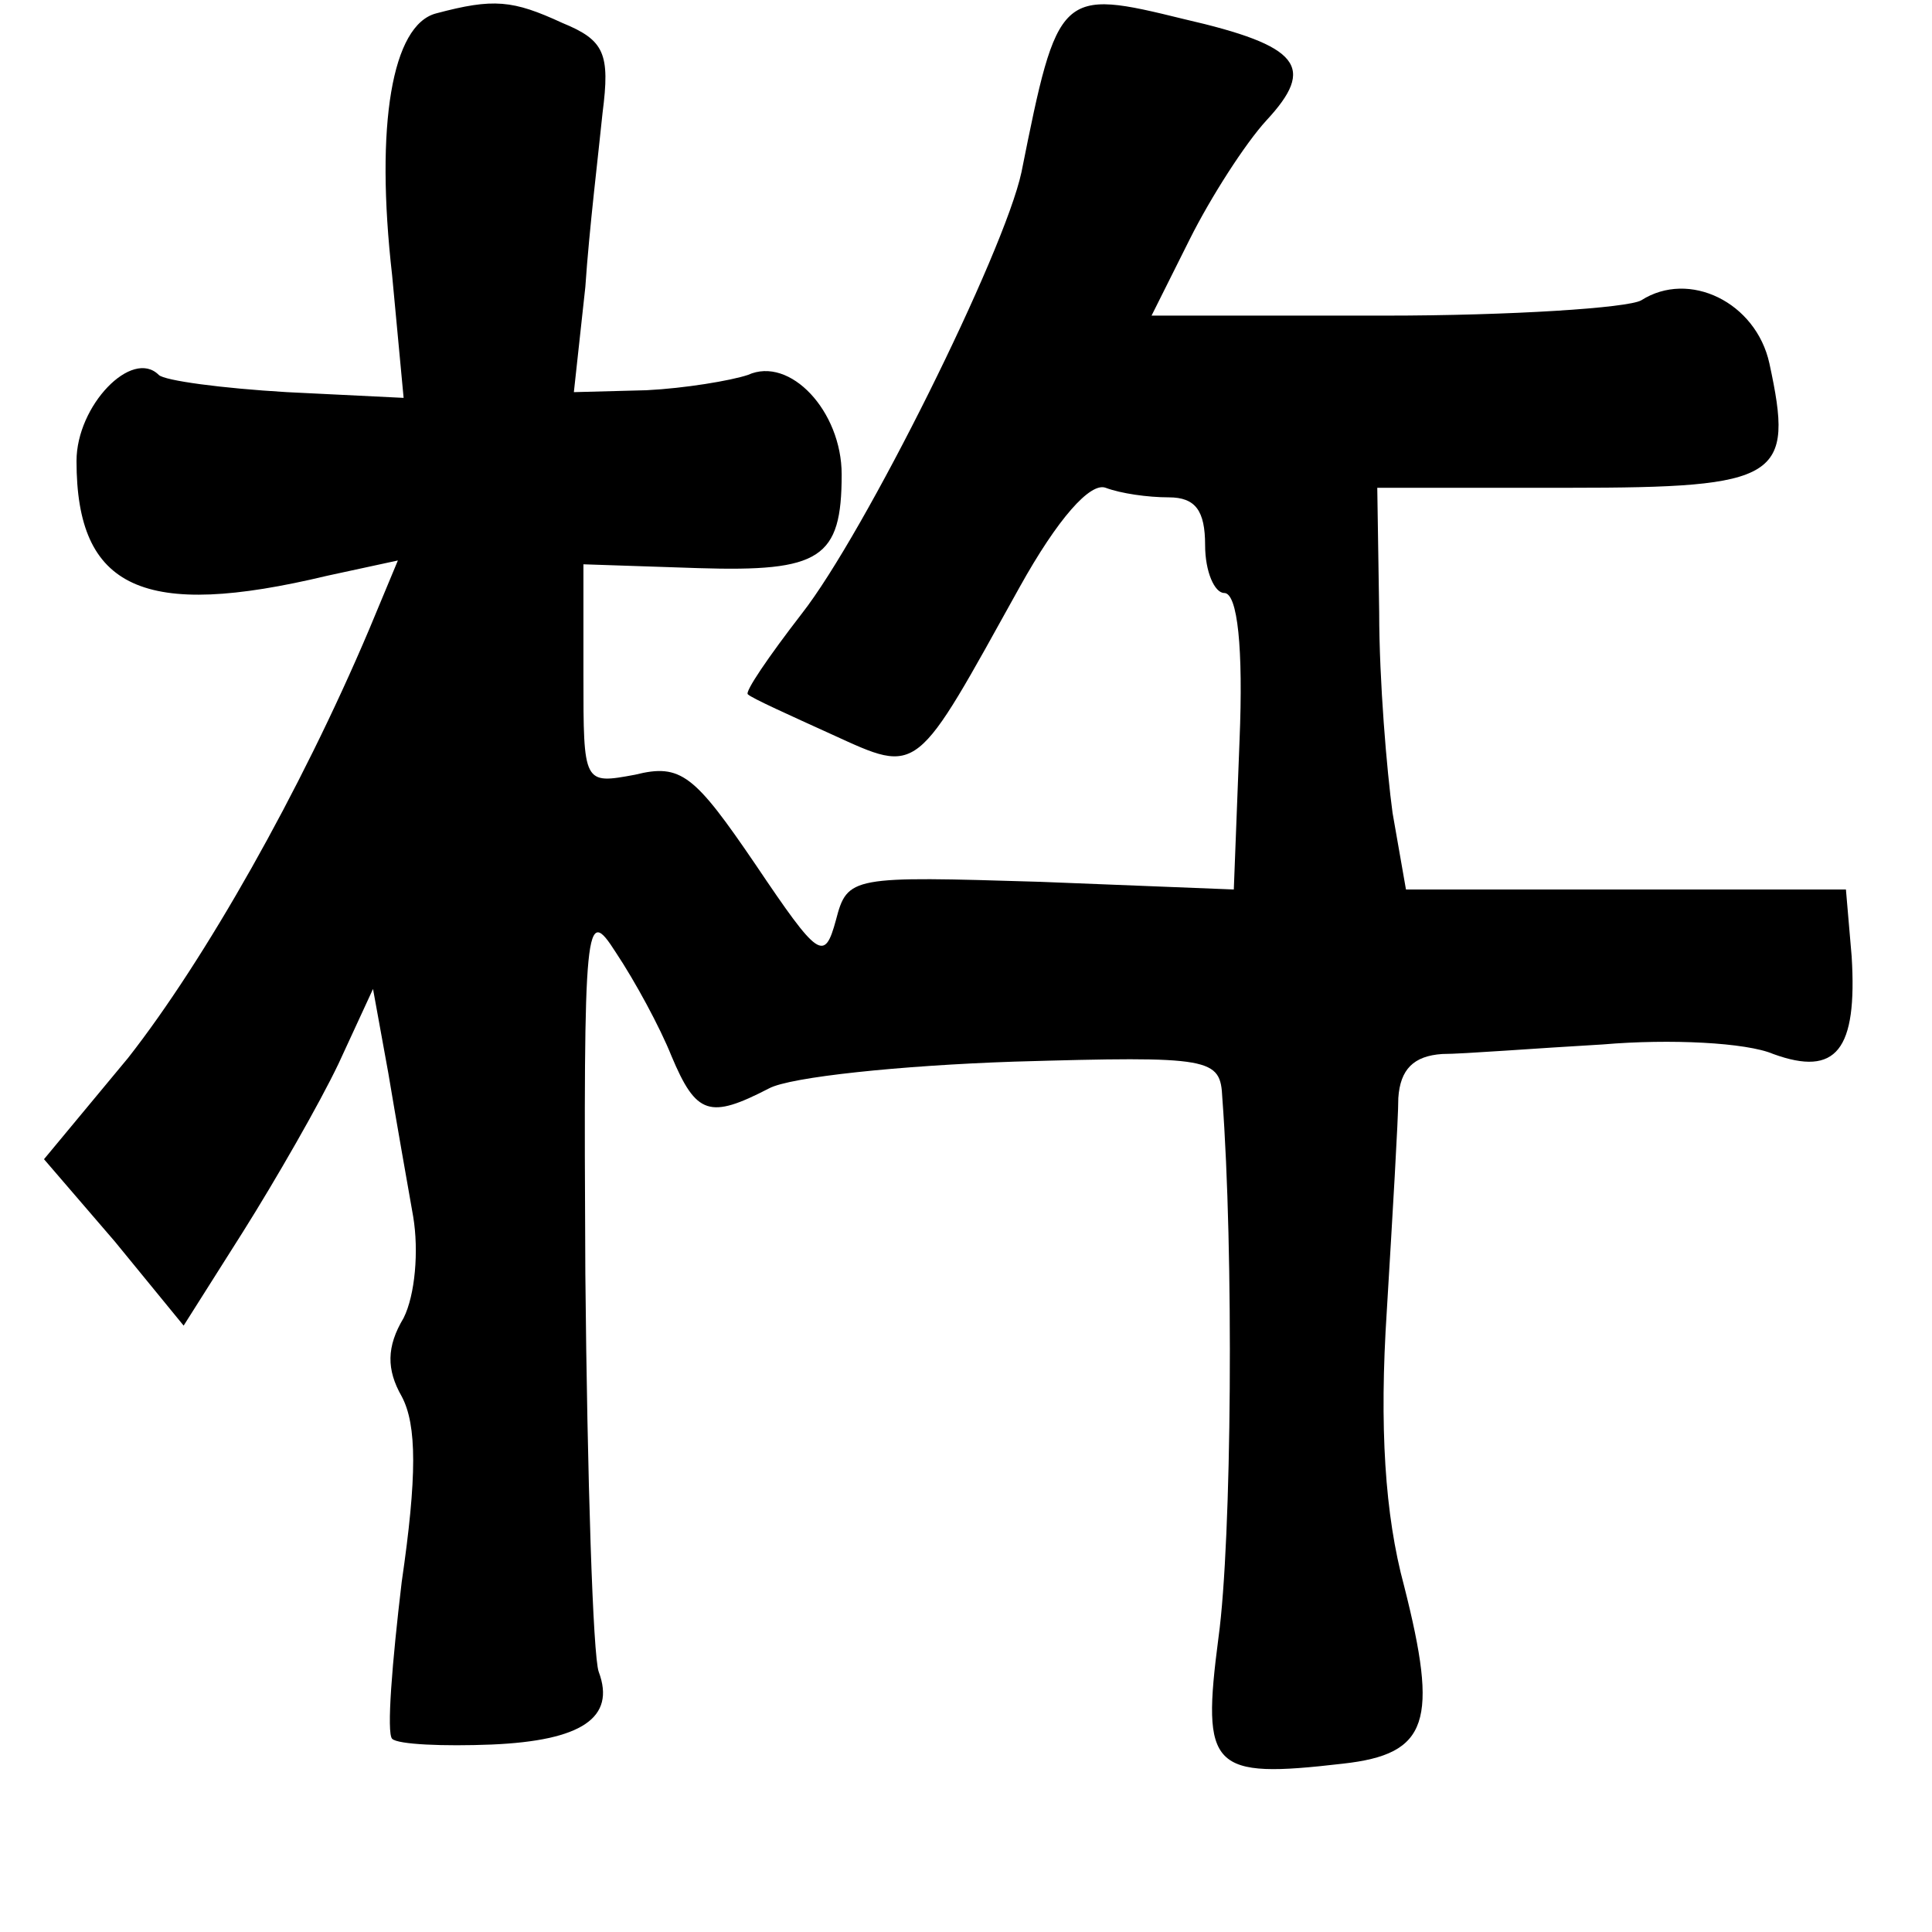 <?xml version="1.0" standalone="no"?>
<!DOCTYPE svg PUBLIC "-//W3C//DTD SVG 20010904//EN"
 "http://www.w3.org/TR/2001/REC-SVG-20010904/DTD/svg10.dtd">
<svg version="1.0" xmlns="http://www.w3.org/2000/svg"
 width="101pt" height="101pt" viewBox="0 0 101 101"
 preserveAspectRatio="xMidYMid meet">
<g transform="translate(0,101) scale(0.1,-0.1)"
fill="#000000" stroke="none">
<path d="M228 1003 c-23 -6 -32 -58 -23 -137 l6 -64 -61 3 c-34 2 -64 6 -67 9
-14 14 -43 -16 -43 -45 0 -67 35 -83 131 -60 l37 8 -15 -36 c-36 -85 -86 -173
-126 -224 l-44 -53 37 -43 36 -44 31 49 c17 27 40 67 50 88 l18 39 8 -44 c4
-24 10 -58 13 -75 3 -18 1 -41 -5 -53 -9 -15 -9 -27 -1 -41 8 -15 8 -42 0 -97
-5 -42 -8 -79 -5 -82 3 -3 27 -4 52 -3 47 2 65 14 56 38 -3 8 -6 101 -7 208
-1 187 0 193 16 168 10 -15 23 -39 29 -54 13 -31 20 -33 51 -17 11 6 69 12
128 14 104 3 108 2 109 -19 6 -80 5 -231 -2 -282 -9 -69 -4 -74 65 -66 45 5
50 22 32 93 -10 37 -13 83 -9 144 3 50 6 100 6 111 1 15 8 22 23 23 11 0 49 3
84 5 35 3 75 1 89 -5 33 -12 44 2 41 51 l-3 35 -115 0 -115 0 -7 40 c-3 22 -7
69 -7 105 l-1 65 100 0 c111 0 118 5 105 65 -7 32 -42 49 -67 33 -7 -4 -68 -8
-134 -8 l-122 0 20 40 c11 22 29 50 40 62 26 28 18 39 -43 53 -65 16 -66 15
-85 -80 -9 -42 -82 -189 -115 -231 -17 -22 -30 -41 -28 -42 2 -2 22 -11 44
-21 46 -21 43 -22 98 77 20 36 37 55 45 52 8 -3 22 -5 33 -5 14 0 19 -7 19
-25 0 -14 5 -25 10 -25 7 0 10 -29 8 -77 l-3 -78 -101 4 c-99 3 -101 3 -107
-20 -6 -22 -9 -20 -42 29 -32 47 -39 53 -63 47 -27 -5 -27 -5 -27 52 l0 58 60
-2 c64 -2 75 5 75 49 0 33 -27 62 -49 52 -9 -3 -33 -7 -53 -8 l-38 -1 6 55 c2
30 7 71 9 91 4 31 1 38 -21 47 -26 12 -36 13 -66 5z"/>
</g>
</svg>
